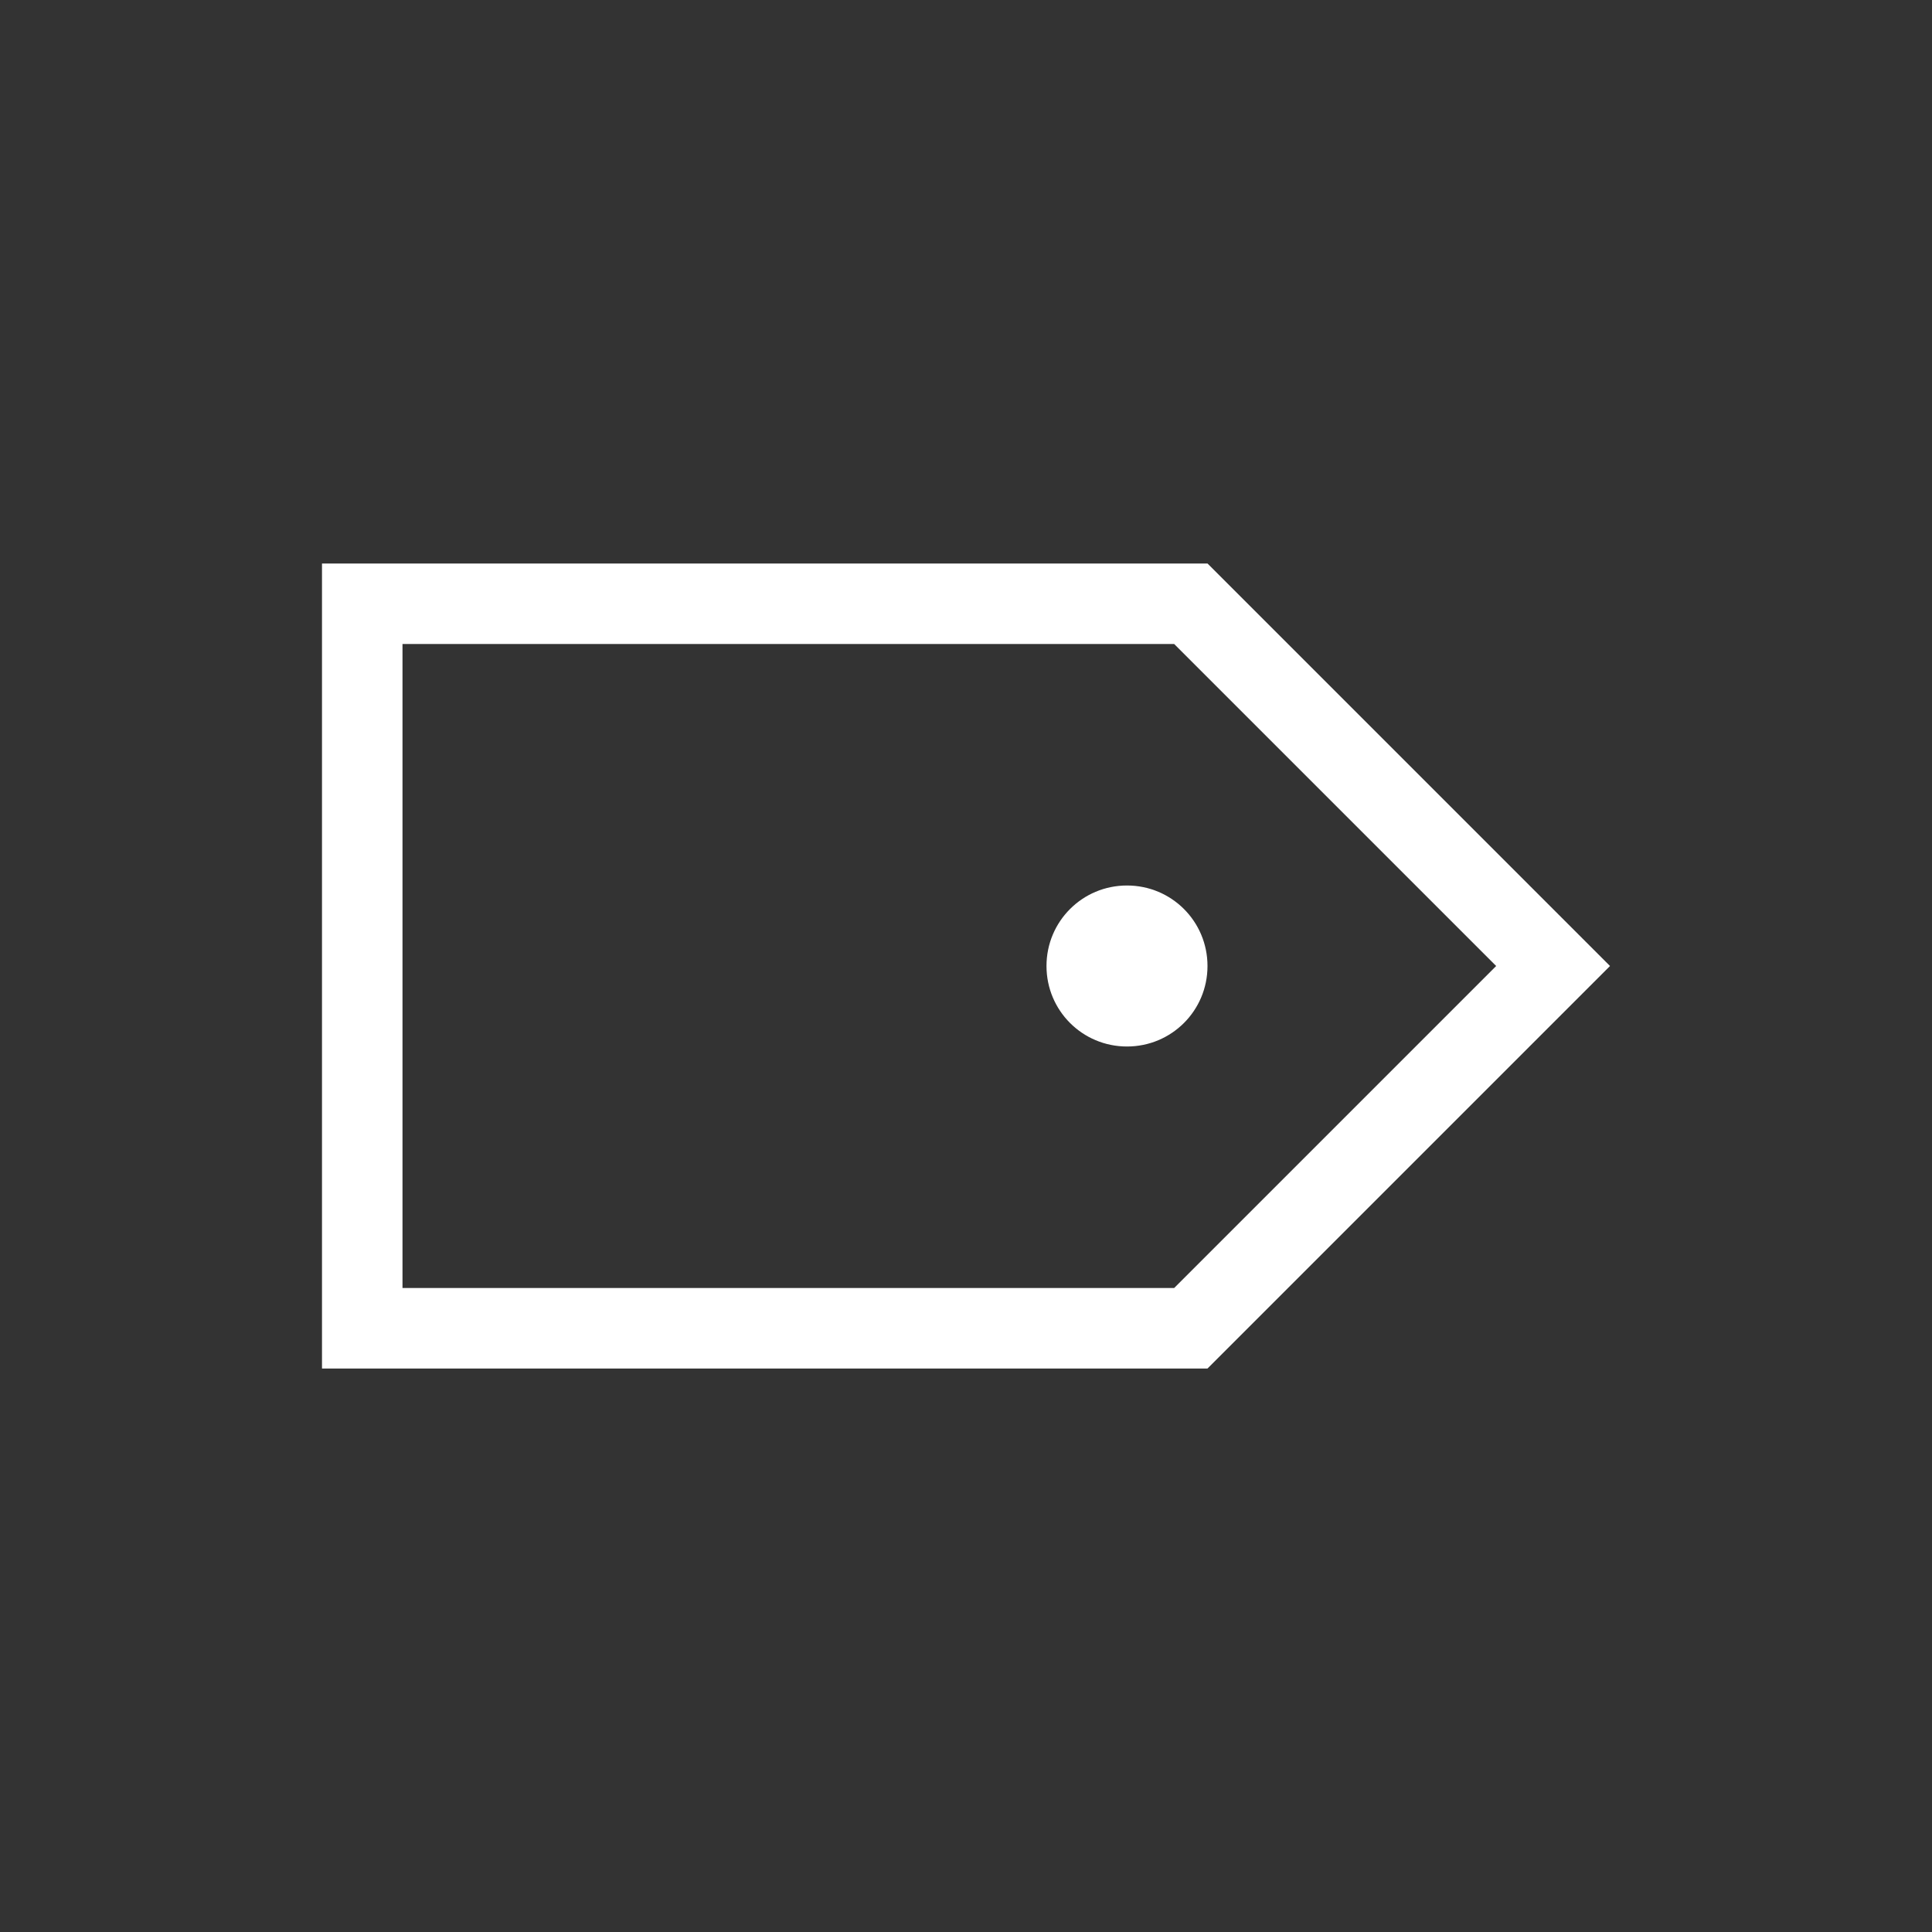 <svg xmlns="http://www.w3.org/2000/svg" xmlns:svg="http://www.w3.org/2000/svg" id="svg3815" width="24" height="24" version="1.1"><rect width="100%" height="100%" fill="#333333" stroke="none"/><g id="layer1" transform="translate(-460.714,-524.791)"><path id="path4243" fill="#fff" fill-opacity="1" stroke="none" d="m 480.714,536.791 -0.707,-0.707 -4.293,-4.293 -3,0 -7,0 -1,0 0,10 1,0 7,0 3,0 4.293,-4.293 0.707,-0.707 z m -1.414,0 -4,4 -2.586,0 -7,0 0,-8 7,0 2.586,0 4,4 z m -3.586,0 c 0,-0.554 -0.446,-1 -1,-1 -0.554,0 -1,0.446 -1,1 0,0.554 0.446,1 1,1 0.554,0 1,-0.446 1,-1 z" opacity="1"/></g></svg>